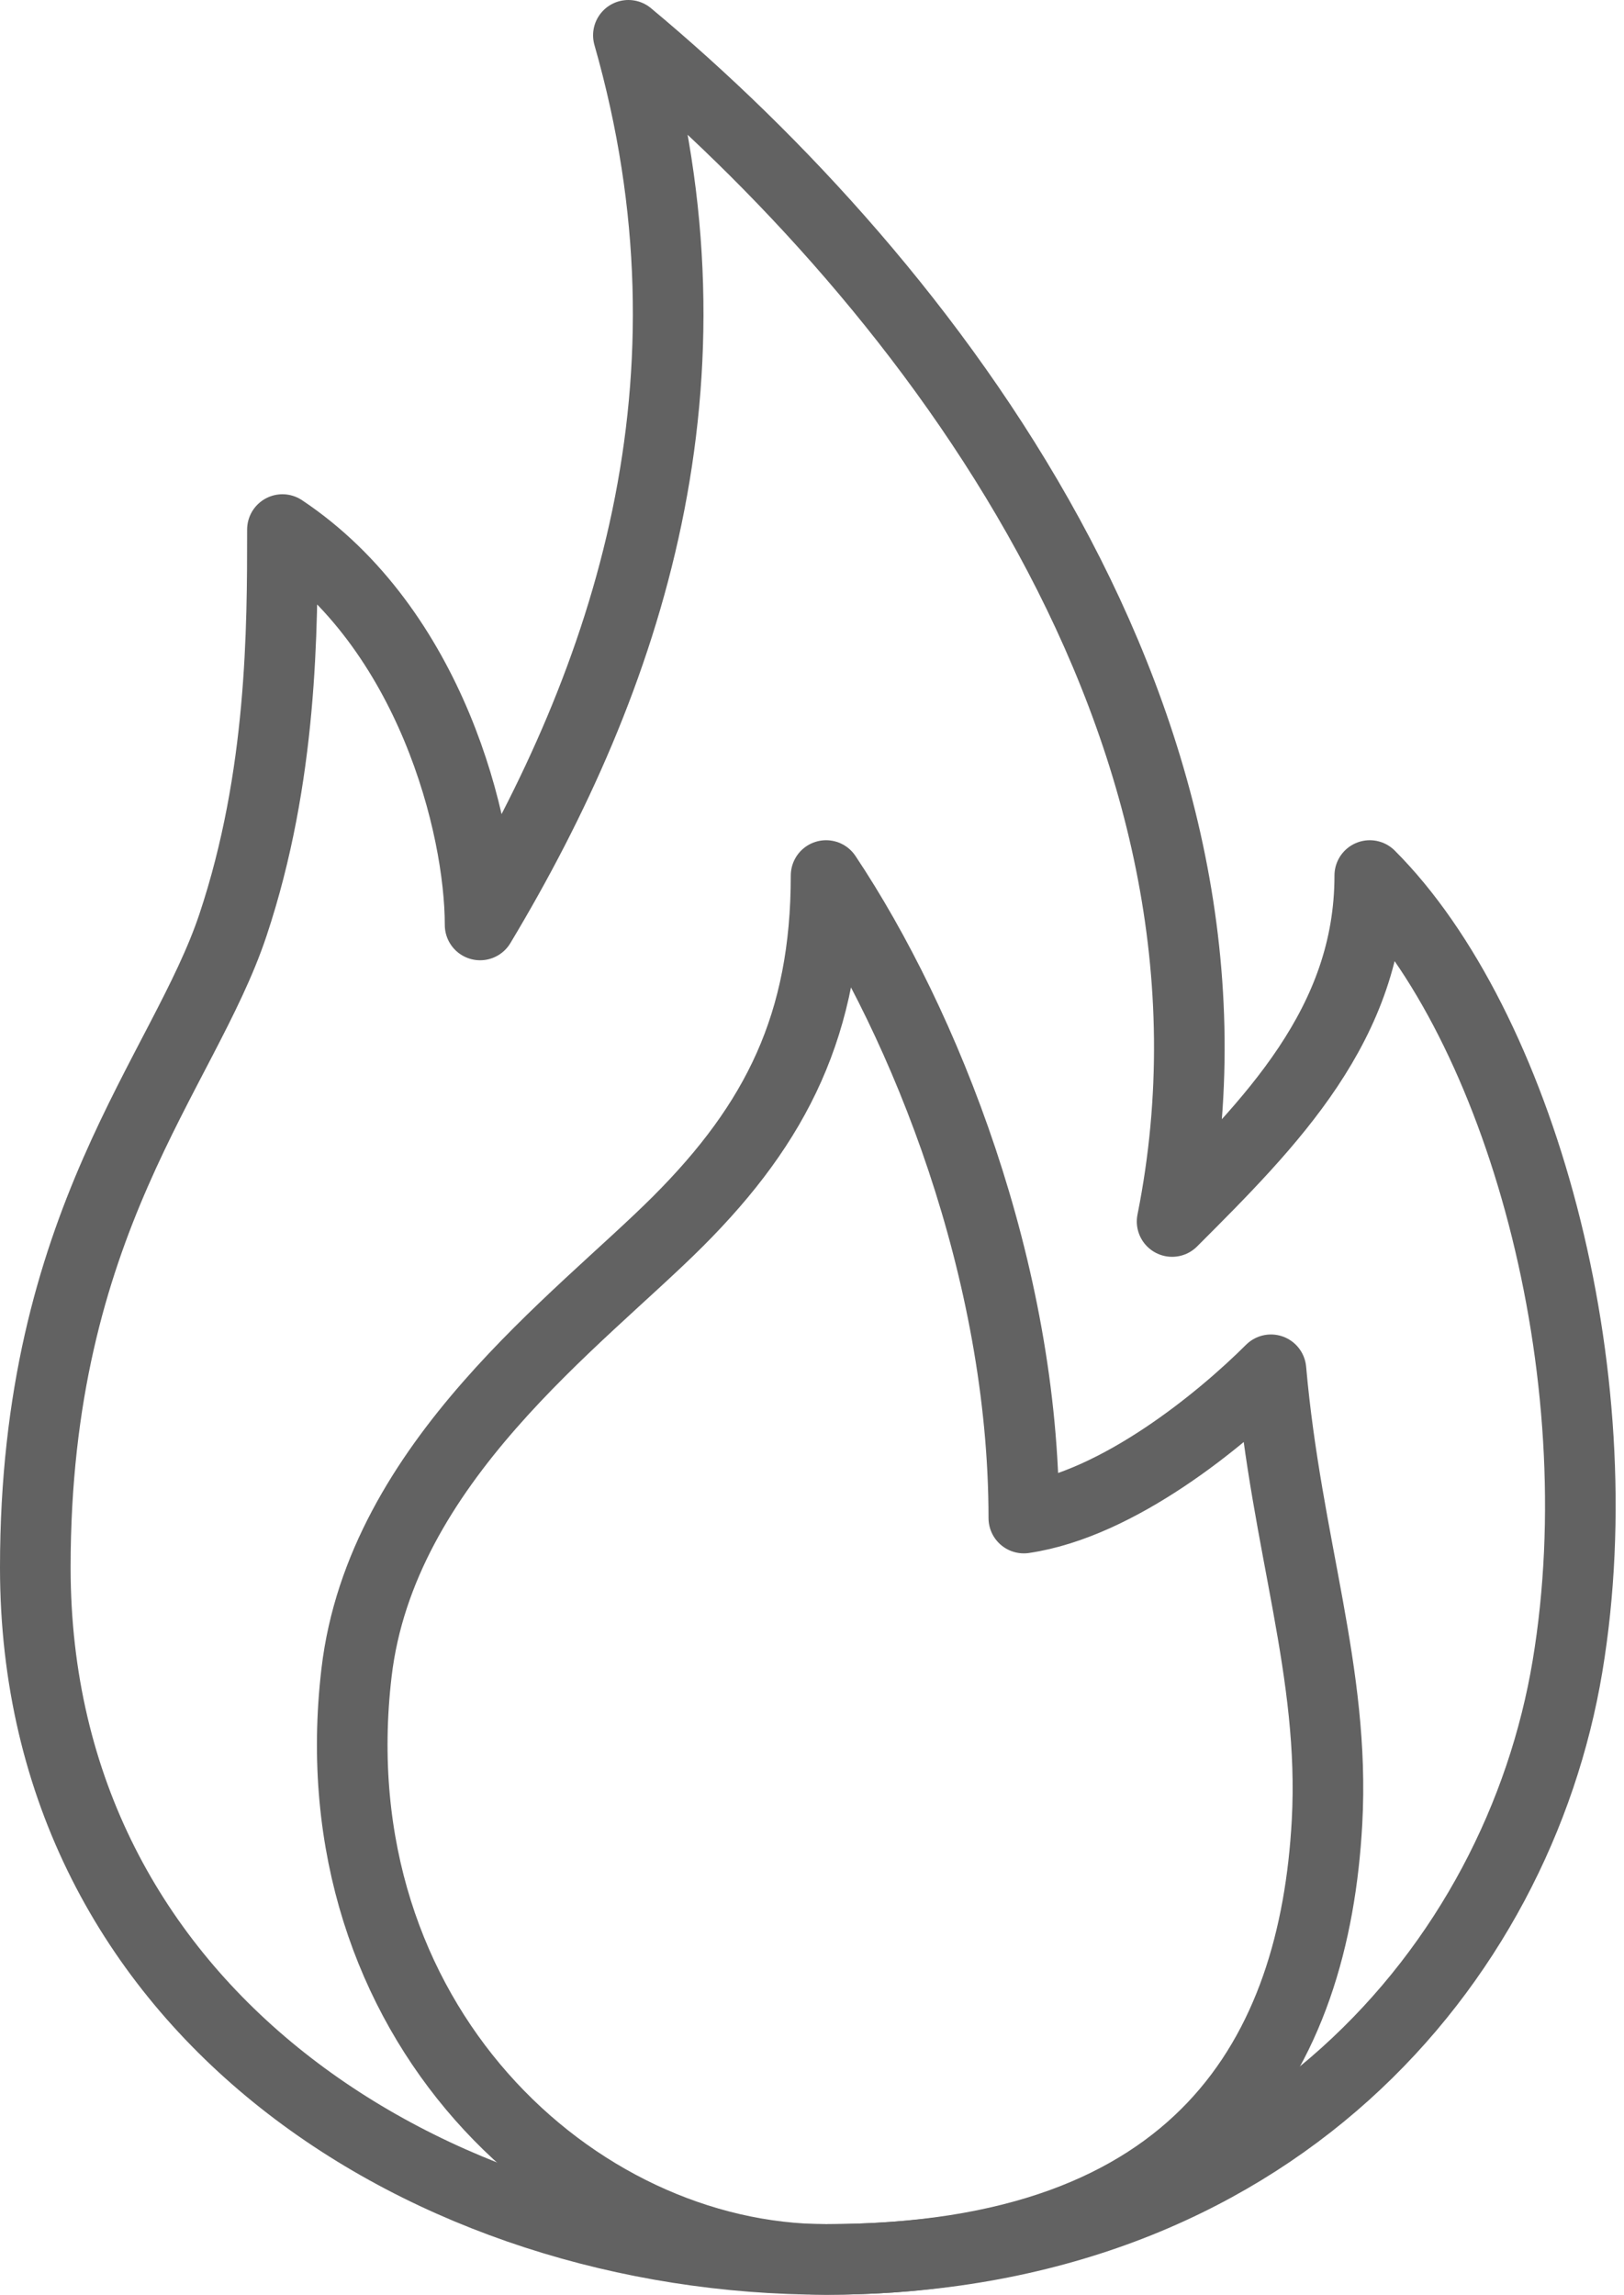 <?xml version="1.0" encoding="UTF-8" standalone="no"?>
<svg width="46px" height="65px" viewBox="0 0 46 65" version="1.1" xmlns="http://www.w3.org/2000/svg" xmlns:xlink="http://www.w3.org/1999/xlink">
    <!-- Generator: Sketch 41.1 (35376) - http://www.bohemiancoding.com/sketch -->
    <title>Group 2</title>
    <desc>Created with Sketch.</desc>
    <defs></defs>
    <g id="Page-1" stroke="none" stroke-width="1" fill="none" fill-rule="evenodd" stroke-linecap="round" stroke-linejoin="round">
        <g id="have-a-plan" transform="translate(-742, -945)" stroke-width="2" stroke="#626262">
            <g id="Group-2" transform="translate(743, 946)">
                <g id="Page-1">
                    <path d="M22.399,63 C11.2,63 -0,56 -0,43.4 C-0,33.6 4.2,29.4 5.599,25.2 C7,21 7,16.8 7,14 C11.2,16.8 12.599,22.4 12.599,25.2 C16.799,18.2 19.599,9.8 16.799,0 C25.2,7 35,19.6 32.2,33.6 C35,30.8 37.799,28 37.799,23.8 C42,28 44.799,37.8 43.399,46.2 C42,54.6 35,63 22.399,63 Z" id="Stroke-1"></path>
                    <path d="M22.399,63 C15.26,63 7.939,56.241 9.099,46.375 C9.799,40.425 15.399,36.4 18.2,33.6 C21,30.8 22.399,28 22.399,23.8 C25.2,28 28,35 28,42 C30.688,41.604 33.599,39.2 35,37.8 C35.443,42.792 36.82,46.358 36.588,50.611 C36.233,57.118 33.066,63 22.399,63 Z" id="Stroke-3"></path>
                </g>
            </g>
        </g>
    </g>
</svg>
